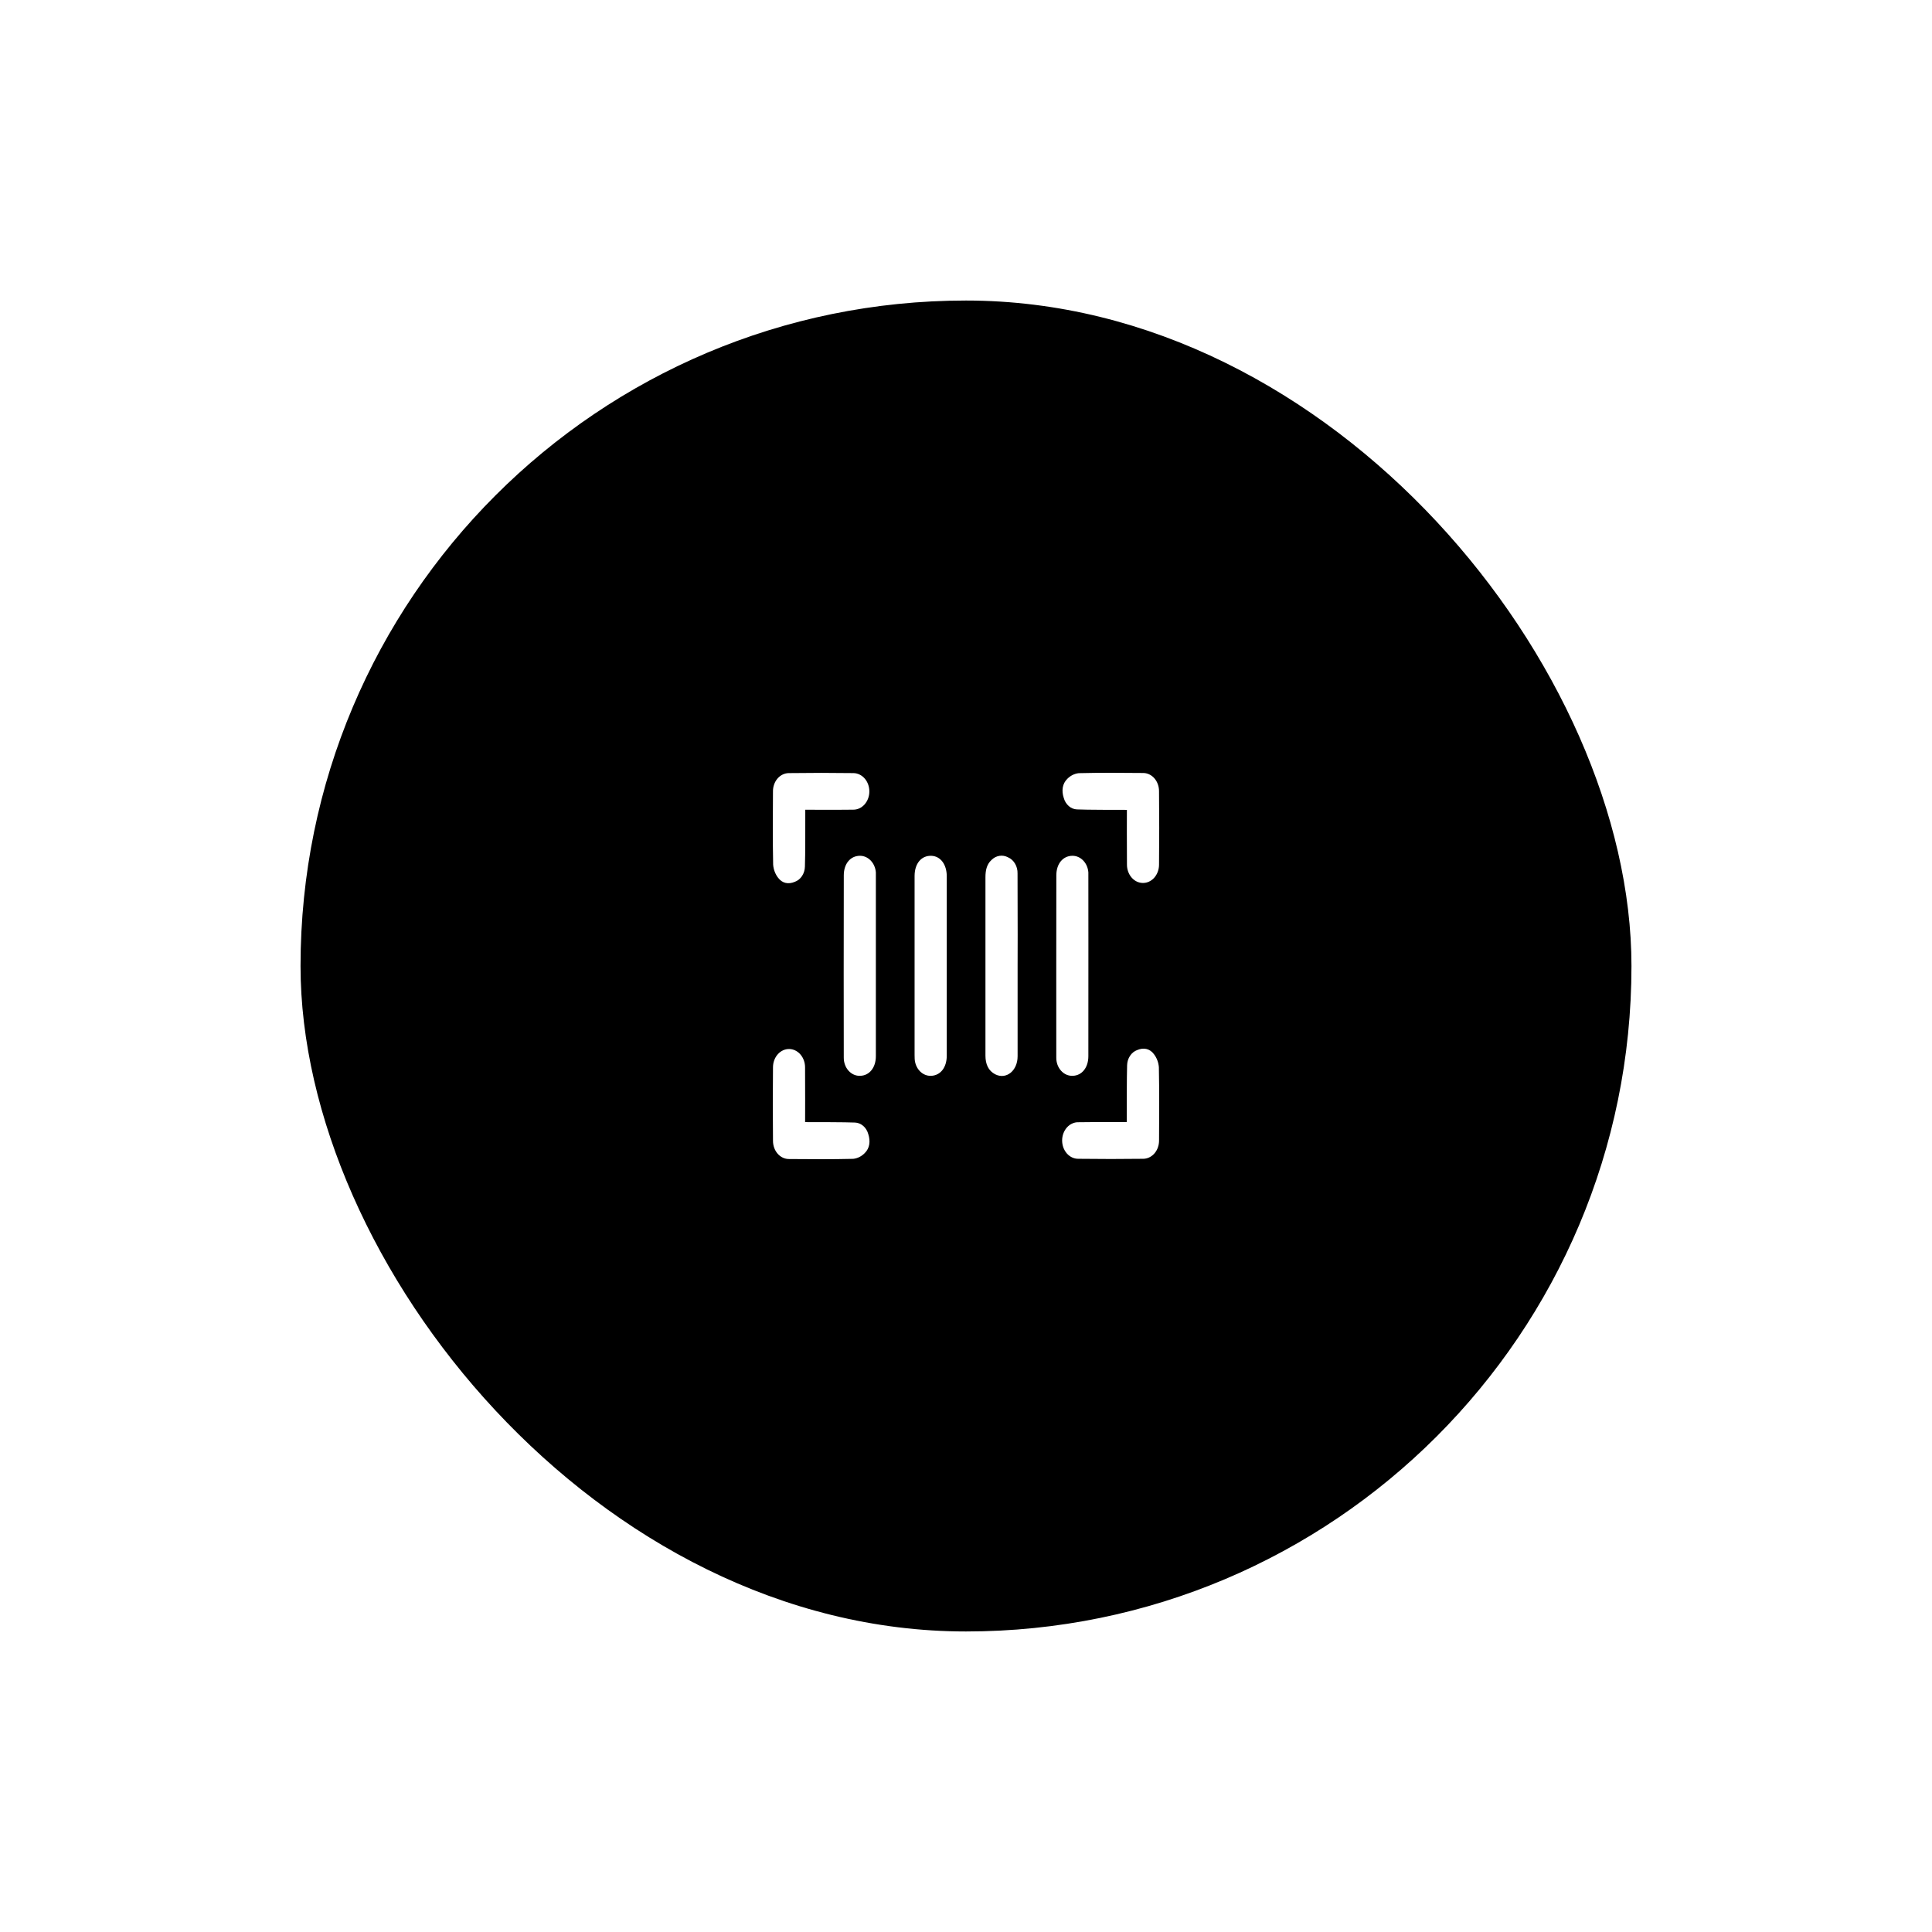 <svg width="90" height="90" viewBox="0 0 90 90" fill="none" xmlns="http://www.w3.org/2000/svg">
<g filter="url(#filter0_d_25_11307)">
<rect x="14" y="14" width="62" height="62" rx="31" fill="black"/>
<path d="M37.513 37.721C37.513 38.157 37.517 39.905 37.496 40.372C37.492 40.532 37.444 40.685 37.359 40.812C37.274 40.939 37.157 41.032 37.024 41.079C36.733 41.201 36.446 41.156 36.246 40.888C36.114 40.718 36.033 40.504 36.016 40.278C35.993 39.144 36 38.007 36.008 36.872C36.006 36.76 36.024 36.648 36.061 36.544C36.097 36.44 36.152 36.345 36.221 36.265C36.291 36.185 36.373 36.122 36.464 36.079C36.555 36.036 36.653 36.014 36.751 36.014C37.753 36 38.755 36 39.757 36.014C39.955 36.016 40.144 36.108 40.283 36.269C40.422 36.429 40.499 36.647 40.498 36.873C40.496 37.099 40.416 37.315 40.275 37.473C40.134 37.632 39.944 37.72 39.746 37.718C39.087 37.728 37.622 37.721 37.513 37.721Z" fill="white"/>
<path d="M52.495 37.727C52.113 37.727 50.582 37.727 50.173 37.706C50.033 37.701 49.898 37.647 49.787 37.55C49.676 37.453 49.594 37.319 49.553 37.167C49.445 36.836 49.486 36.509 49.72 36.281C49.869 36.13 50.056 36.038 50.254 36.017C51.249 35.992 52.245 35.999 53.24 36.009C53.338 36.007 53.436 36.027 53.527 36.069C53.619 36.111 53.702 36.173 53.772 36.252C53.842 36.331 53.897 36.425 53.935 36.529C53.973 36.633 53.992 36.744 53.992 36.856C54.004 38 54.004 39.144 53.992 40.287C53.991 40.399 53.971 40.51 53.932 40.613C53.894 40.716 53.838 40.809 53.769 40.888C53.699 40.966 53.616 41.028 53.525 41.07C53.434 41.112 53.337 41.133 53.239 41.132C53.141 41.131 53.044 41.108 52.953 41.065C52.863 41.021 52.781 40.957 52.713 40.878C52.644 40.798 52.59 40.703 52.553 40.6C52.516 40.496 52.497 40.385 52.498 40.273C52.489 39.522 52.495 37.85 52.495 37.727Z" fill="white"/>
<path d="M52.488 52.273C52.488 51.837 52.488 50.089 52.505 49.623C52.509 49.463 52.557 49.309 52.642 49.183C52.726 49.056 52.843 48.962 52.977 48.915C53.267 48.793 53.554 48.839 53.754 49.106C53.886 49.276 53.967 49.49 53.985 49.716C54.007 50.852 54.001 51.987 53.993 53.123C53.994 53.235 53.976 53.347 53.939 53.451C53.903 53.555 53.848 53.65 53.779 53.73C53.71 53.81 53.627 53.873 53.536 53.916C53.446 53.959 53.348 53.981 53.25 53.981C52.247 53.994 51.245 53.994 50.243 53.981C50.143 53.983 50.043 53.963 49.95 53.921C49.857 53.879 49.773 53.816 49.701 53.736C49.63 53.656 49.574 53.56 49.535 53.455C49.497 53.349 49.478 53.236 49.478 53.122C49.479 53.008 49.5 52.895 49.54 52.79C49.58 52.685 49.638 52.591 49.71 52.512C49.782 52.433 49.868 52.372 49.962 52.332C50.055 52.291 50.155 52.273 50.255 52.278C50.914 52.267 52.378 52.273 52.488 52.273Z" fill="white"/>
<path d="M37.505 52.273C37.887 52.273 39.419 52.273 39.828 52.293C39.968 52.298 40.103 52.353 40.214 52.45C40.325 52.546 40.407 52.68 40.448 52.832C40.555 53.164 40.515 53.49 40.28 53.718C40.132 53.869 39.945 53.962 39.746 53.983C38.752 54.007 37.756 54.001 36.761 53.992C36.662 53.993 36.565 53.973 36.473 53.931C36.382 53.889 36.299 53.827 36.229 53.748C36.159 53.669 36.103 53.575 36.066 53.471C36.028 53.367 36.009 53.256 36.009 53.143C35.997 51.999 35.997 50.856 36.009 49.712C36.011 49.486 36.091 49.27 36.232 49.112C36.373 48.953 36.564 48.865 36.762 48.867C36.96 48.869 37.149 48.961 37.288 49.122C37.427 49.283 37.504 49.5 37.503 49.726C37.511 50.475 37.505 52.146 37.505 52.273Z" fill="white"/>
<path d="M39.307 40.778C39.307 40.235 39.615 39.87 40.055 39.866C40.241 39.864 40.422 39.943 40.56 40.086C40.698 40.229 40.784 40.426 40.801 40.639C40.801 40.685 40.801 46.393 40.801 49.202C40.801 49.732 40.501 50.105 40.073 50.115C39.973 50.12 39.874 50.102 39.781 50.062C39.688 50.021 39.603 49.96 39.531 49.881C39.459 49.802 39.402 49.708 39.364 49.603C39.325 49.498 39.306 49.386 39.306 49.272C39.299 48.704 39.303 42.174 39.307 40.778Z" fill="white"/>
<path d="M49.208 40.778C49.208 40.235 49.516 39.87 49.955 39.866C50.142 39.864 50.322 39.943 50.46 40.086C50.598 40.229 50.684 40.426 50.7 40.639C50.7 40.685 50.705 46.393 50.7 49.202C50.7 49.732 50.4 50.105 49.972 50.115C49.873 50.12 49.773 50.102 49.68 50.062C49.587 50.021 49.502 49.96 49.431 49.881C49.359 49.802 49.302 49.708 49.263 49.603C49.225 49.498 49.205 49.386 49.206 49.272C49.2 48.704 49.208 42.174 49.208 40.778Z" fill="white"/>
<path d="M47.404 44.994C47.404 46.398 47.404 47.802 47.404 49.206C47.404 49.88 46.876 50.304 46.363 50.046C46.039 49.881 45.906 49.568 45.906 49.175C45.906 48.554 45.906 47.932 45.906 47.311C45.906 45.164 45.906 43.016 45.906 40.868C45.906 40.556 45.96 40.273 46.182 40.066C46.286 39.96 46.415 39.892 46.553 39.869C46.691 39.846 46.831 39.87 46.957 39.937C47.091 39.994 47.206 40.098 47.285 40.233C47.365 40.368 47.406 40.528 47.401 40.691C47.406 41.642 47.406 42.593 47.407 43.544L47.404 44.994Z" fill="white"/>
<path d="M44.104 45.009C44.104 46.399 44.104 47.787 44.104 49.175C44.104 49.729 43.811 50.098 43.376 50.116C43.183 50.125 42.994 50.047 42.85 49.899C42.707 49.75 42.62 49.544 42.609 49.323C42.609 49.262 42.605 49.2 42.605 49.138C42.605 46.361 42.605 43.584 42.605 40.807C42.605 40.226 42.922 39.849 43.388 39.867C43.811 39.883 44.103 40.266 44.104 40.821C44.105 42.217 44.105 43.613 44.104 45.009Z" fill="white"/>
</g>
<defs>
<filter id="filter0_d_25_11307" x="0" y="0" width="90" height="90" filterUnits="userSpaceOnUse" color-interpolation-filters="sRGB">
<feFlood flood-opacity="0" result="BackgroundImageFix"/>
<feColorMatrix in="SourceAlpha" type="matrix" values="0 0 0 0 0 0 0 0 0 0 0 0 0 0 0 0 0 0 127 0" result="hardAlpha"/>
<feOffset/>
<feGaussianBlur stdDeviation="7"/>
<feComposite in2="hardAlpha" operator="out"/>
<feColorMatrix type="matrix" values="0 0 0 0 0 0 0 0 0 0 0 0 0 0 0 0 0 0 0.25 0"/>
<feBlend mode="normal" in2="BackgroundImageFix" result="effect1_dropShadow_25_11307"/>
<feBlend mode="normal" in="SourceGraphic" in2="effect1_dropShadow_25_11307" result="shape"/>
</filter>
</defs>
</svg>
